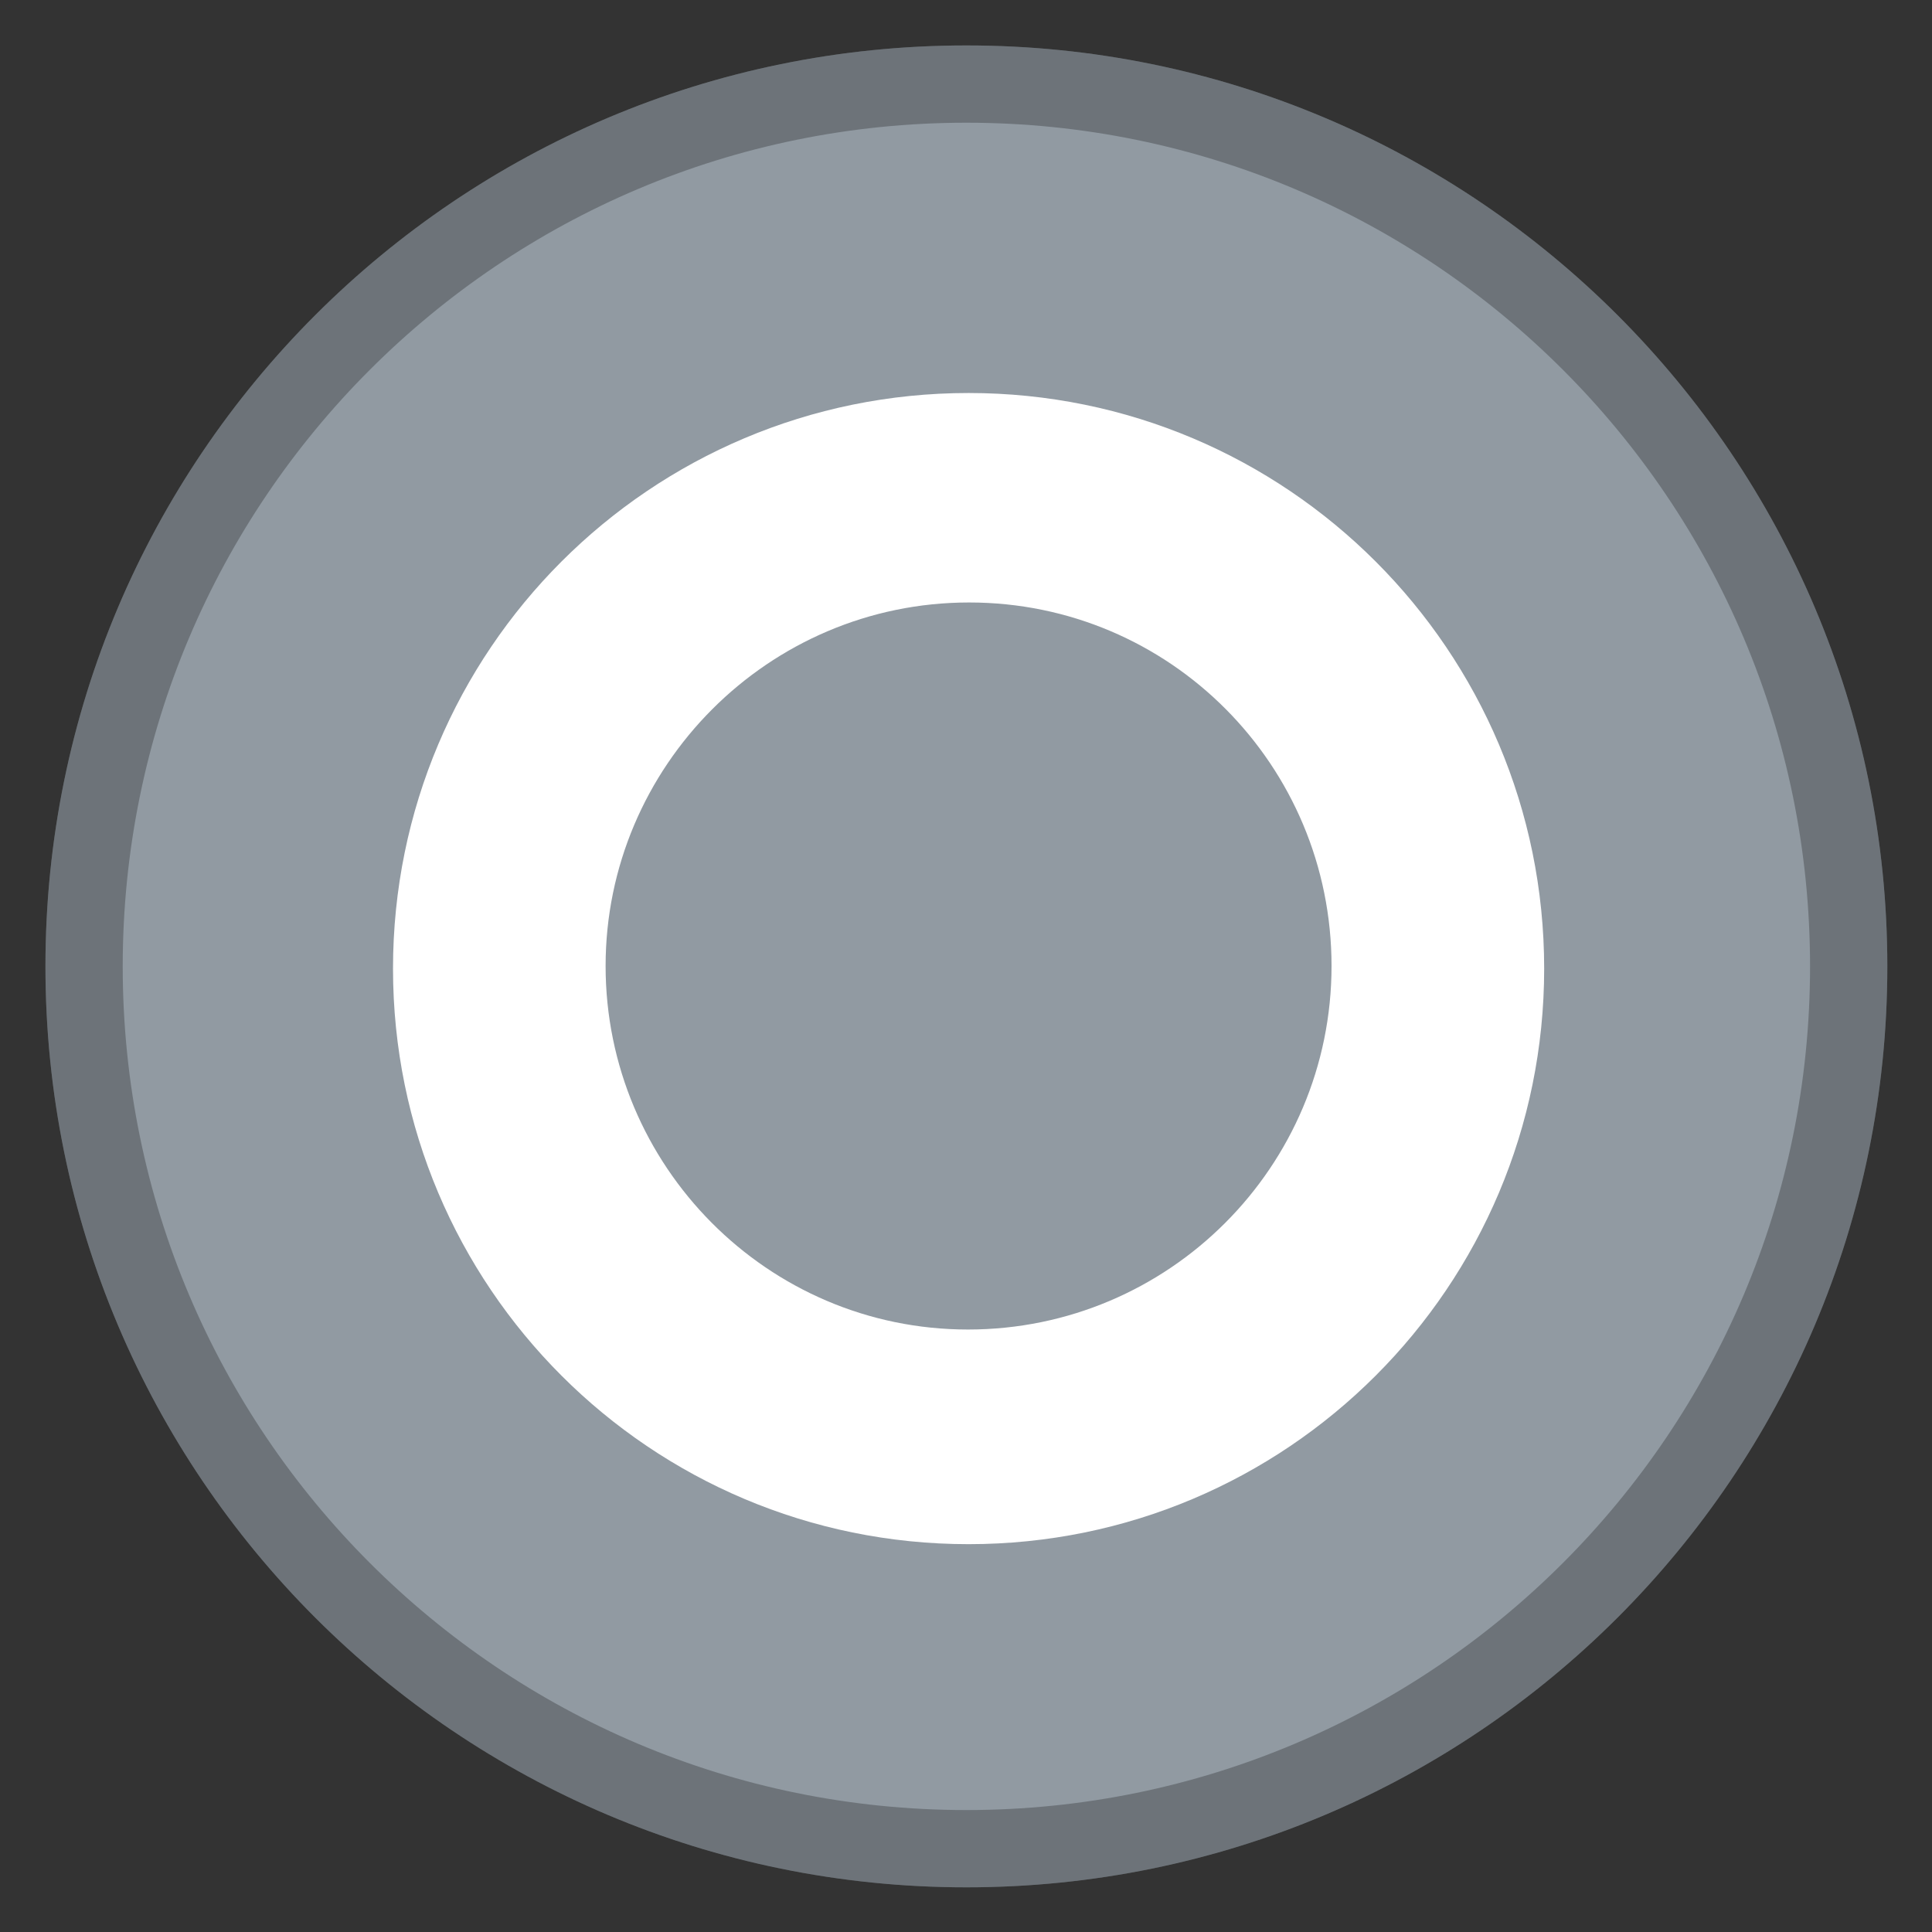 <svg width="50" height="50" viewBox="0 0 50 50" fill="none" xmlns="http://www.w3.org/2000/svg">
<rect x="0" y="0" width="50" height="50" fill="#333333" stroke="none"/>
<path d="M25.01 48.844C38.173 48.844 48.844 38.173 48.844 25.01C48.844 11.847 38.173 1.176 25.01 1.176C11.847 1.176 1.176 11.847 1.176 25.01C1.176 38.173 11.847 48.844 25.01 48.844Z" fill="#919AA2"/>
<path d="M47.844 25.01C47.844 37.62 37.621 47.844 25.01 47.844C12.399 47.844 2.176 37.62 2.176 25.01C2.176 12.399 12.399 2.176 25.01 2.176C37.621 2.176 47.844 12.399 47.844 25.01Z" stroke="black" stroke-opacity="0.25" stroke-width="2"/>
<path fill-rule="evenodd" clip-rule="evenodd" d="M39.963 25.067C39.963 33.299 33.299 39.963 25.067 39.963C16.835 39.963 10.171 33.299 10.171 25.067C10.171 16.835 16.835 10.171 25.067 10.171C33.299 10.171 39.963 16.835 39.963 25.067ZM34.46 25C34.46 30.195 30.247 34.408 25.052 34.408C19.858 34.408 15.673 30.166 15.673 25C15.673 19.834 19.886 15.592 25.081 15.592C30.276 15.592 34.46 19.805 34.46 25Z" fill="white"/>
</svg>
